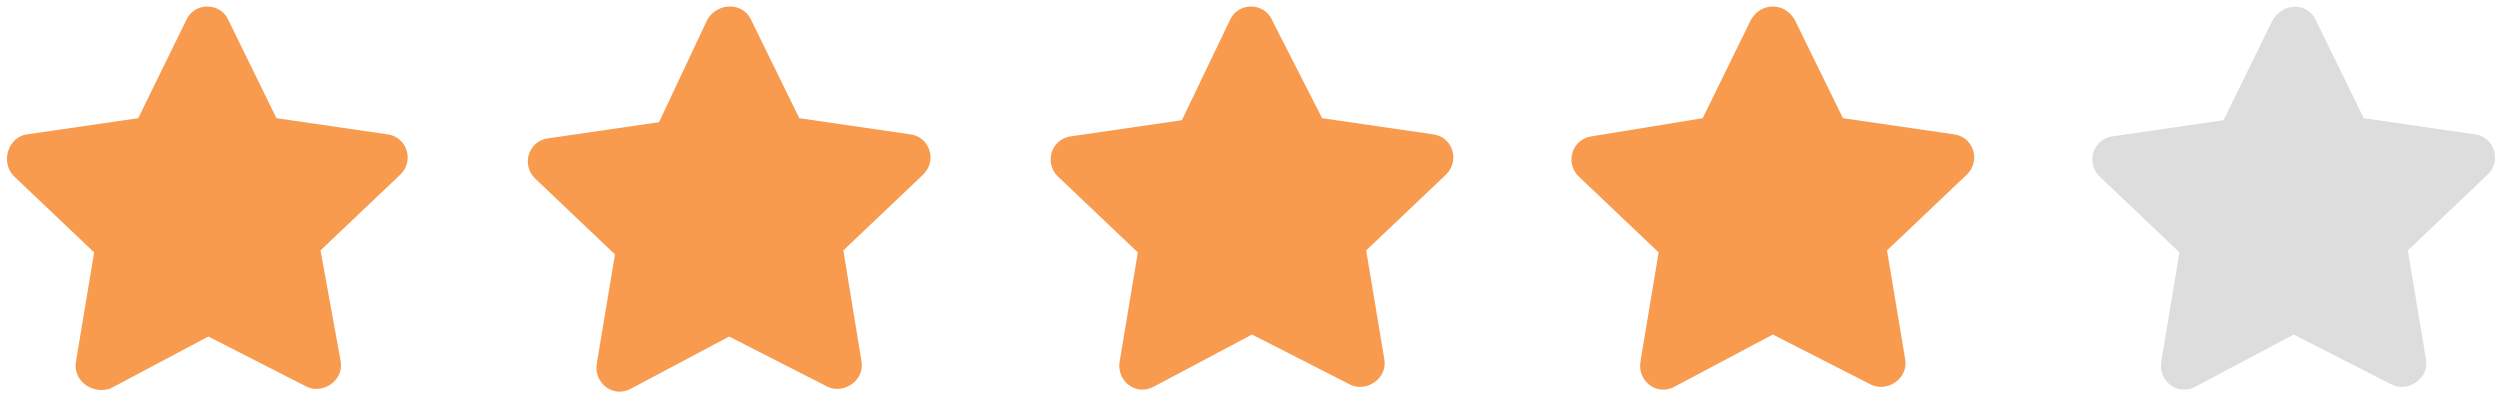 <?xml version="1.0" encoding="utf-8"?>
<!-- Generator: Adobe Illustrator 27.0.0, SVG Export Plug-In . SVG Version: 6.00 Build 0)  -->
<svg version="1.1" id="Layer_1" xmlns="http://www.w3.org/2000/svg" xmlns:xlink="http://www.w3.org/1999/xlink" x="0px" y="0px"
	 viewBox="0 0 124.8 19.8" style="enable-background:new 0 0 124.8 19.8;" xml:space="preserve">
<style type="text/css">
	.st0{fill:#F89B4F;}
	.st1{fill:#DDDDDD;}
</style>
<path class="st0" d="M11.4,1l2.4,4.9l5.5,0.8c1,0.1,1.4,1.3,0.7,2l-4,3.8l1,5.5c0.2,1-0.9,1.7-1.7,1.3l-4.9-2.5l-4.9,2.6
	C4.6,19.7,3.6,19,3.8,18l0.9-5.4l-4-3.8C0,8.1,0.4,6.8,1.4,6.7l5.5-0.8L9.3,1C9.7,0.1,11,0.1,11.4,1z"/>
<path class="st0" d="M37.5,1l2.4,4.9l5.5,0.8c1,0.1,1.4,1.3,0.7,2l-4,3.8L43,18c0.2,1-0.9,1.7-1.7,1.3l-4.9-2.5l-4.9,2.6
	c-0.9,0.5-1.9-0.3-1.7-1.3l0.9-5.4l-4-3.8c-0.7-0.7-0.3-1.9,0.7-2l5.5-0.8L35.3,1C35.8,0.1,37.1,0.1,37.5,1z"/>
<path class="st0" d="M63.5,1L66,5.9l5.5,0.8c1,0.1,1.4,1.3,0.7,2l-4,3.8l0.9,5.4c0.2,1-0.9,1.7-1.7,1.3l-4.9-2.5l-4.9,2.6
	c-0.9,0.5-1.9-0.3-1.7-1.3l0.9-5.4l-4-3.8c-0.7-0.7-0.3-1.9,0.7-2L59,6l2.4-5C61.8,0.1,63.1,0.1,63.5,1z"/>
<path class="st0" d="M89.6,1L92,5.9l5.5,0.8c1,0.1,1.4,1.3,0.7,2l-4,3.8l0.9,5.4c0.2,1-0.9,1.7-1.7,1.3l-4.9-2.5l-4.9,2.6
	c-0.9,0.5-1.9-0.3-1.7-1.3l0.9-5.4l-4-3.8c-0.7-0.7-0.3-1.9,0.7-2L85,5.9L87.4,1C87.9,0.1,89.1,0.1,89.6,1z"/>
<path class="st1" d="M115.6,1l2.4,4.9l5.5,0.8c1,0.1,1.4,1.3,0.7,2l-4,3.8l0.9,5.4c0.2,1-0.9,1.7-1.7,1.3l-4.9-2.5l-4.9,2.6
	c-0.9,0.5-1.9-0.3-1.7-1.3l0.9-5.4l-4-3.8c-0.7-0.7-0.3-1.9,0.7-2L111,6l2.4-4.9C113.9,0.1,115.2,0.1,115.6,1z"/>
</svg>
